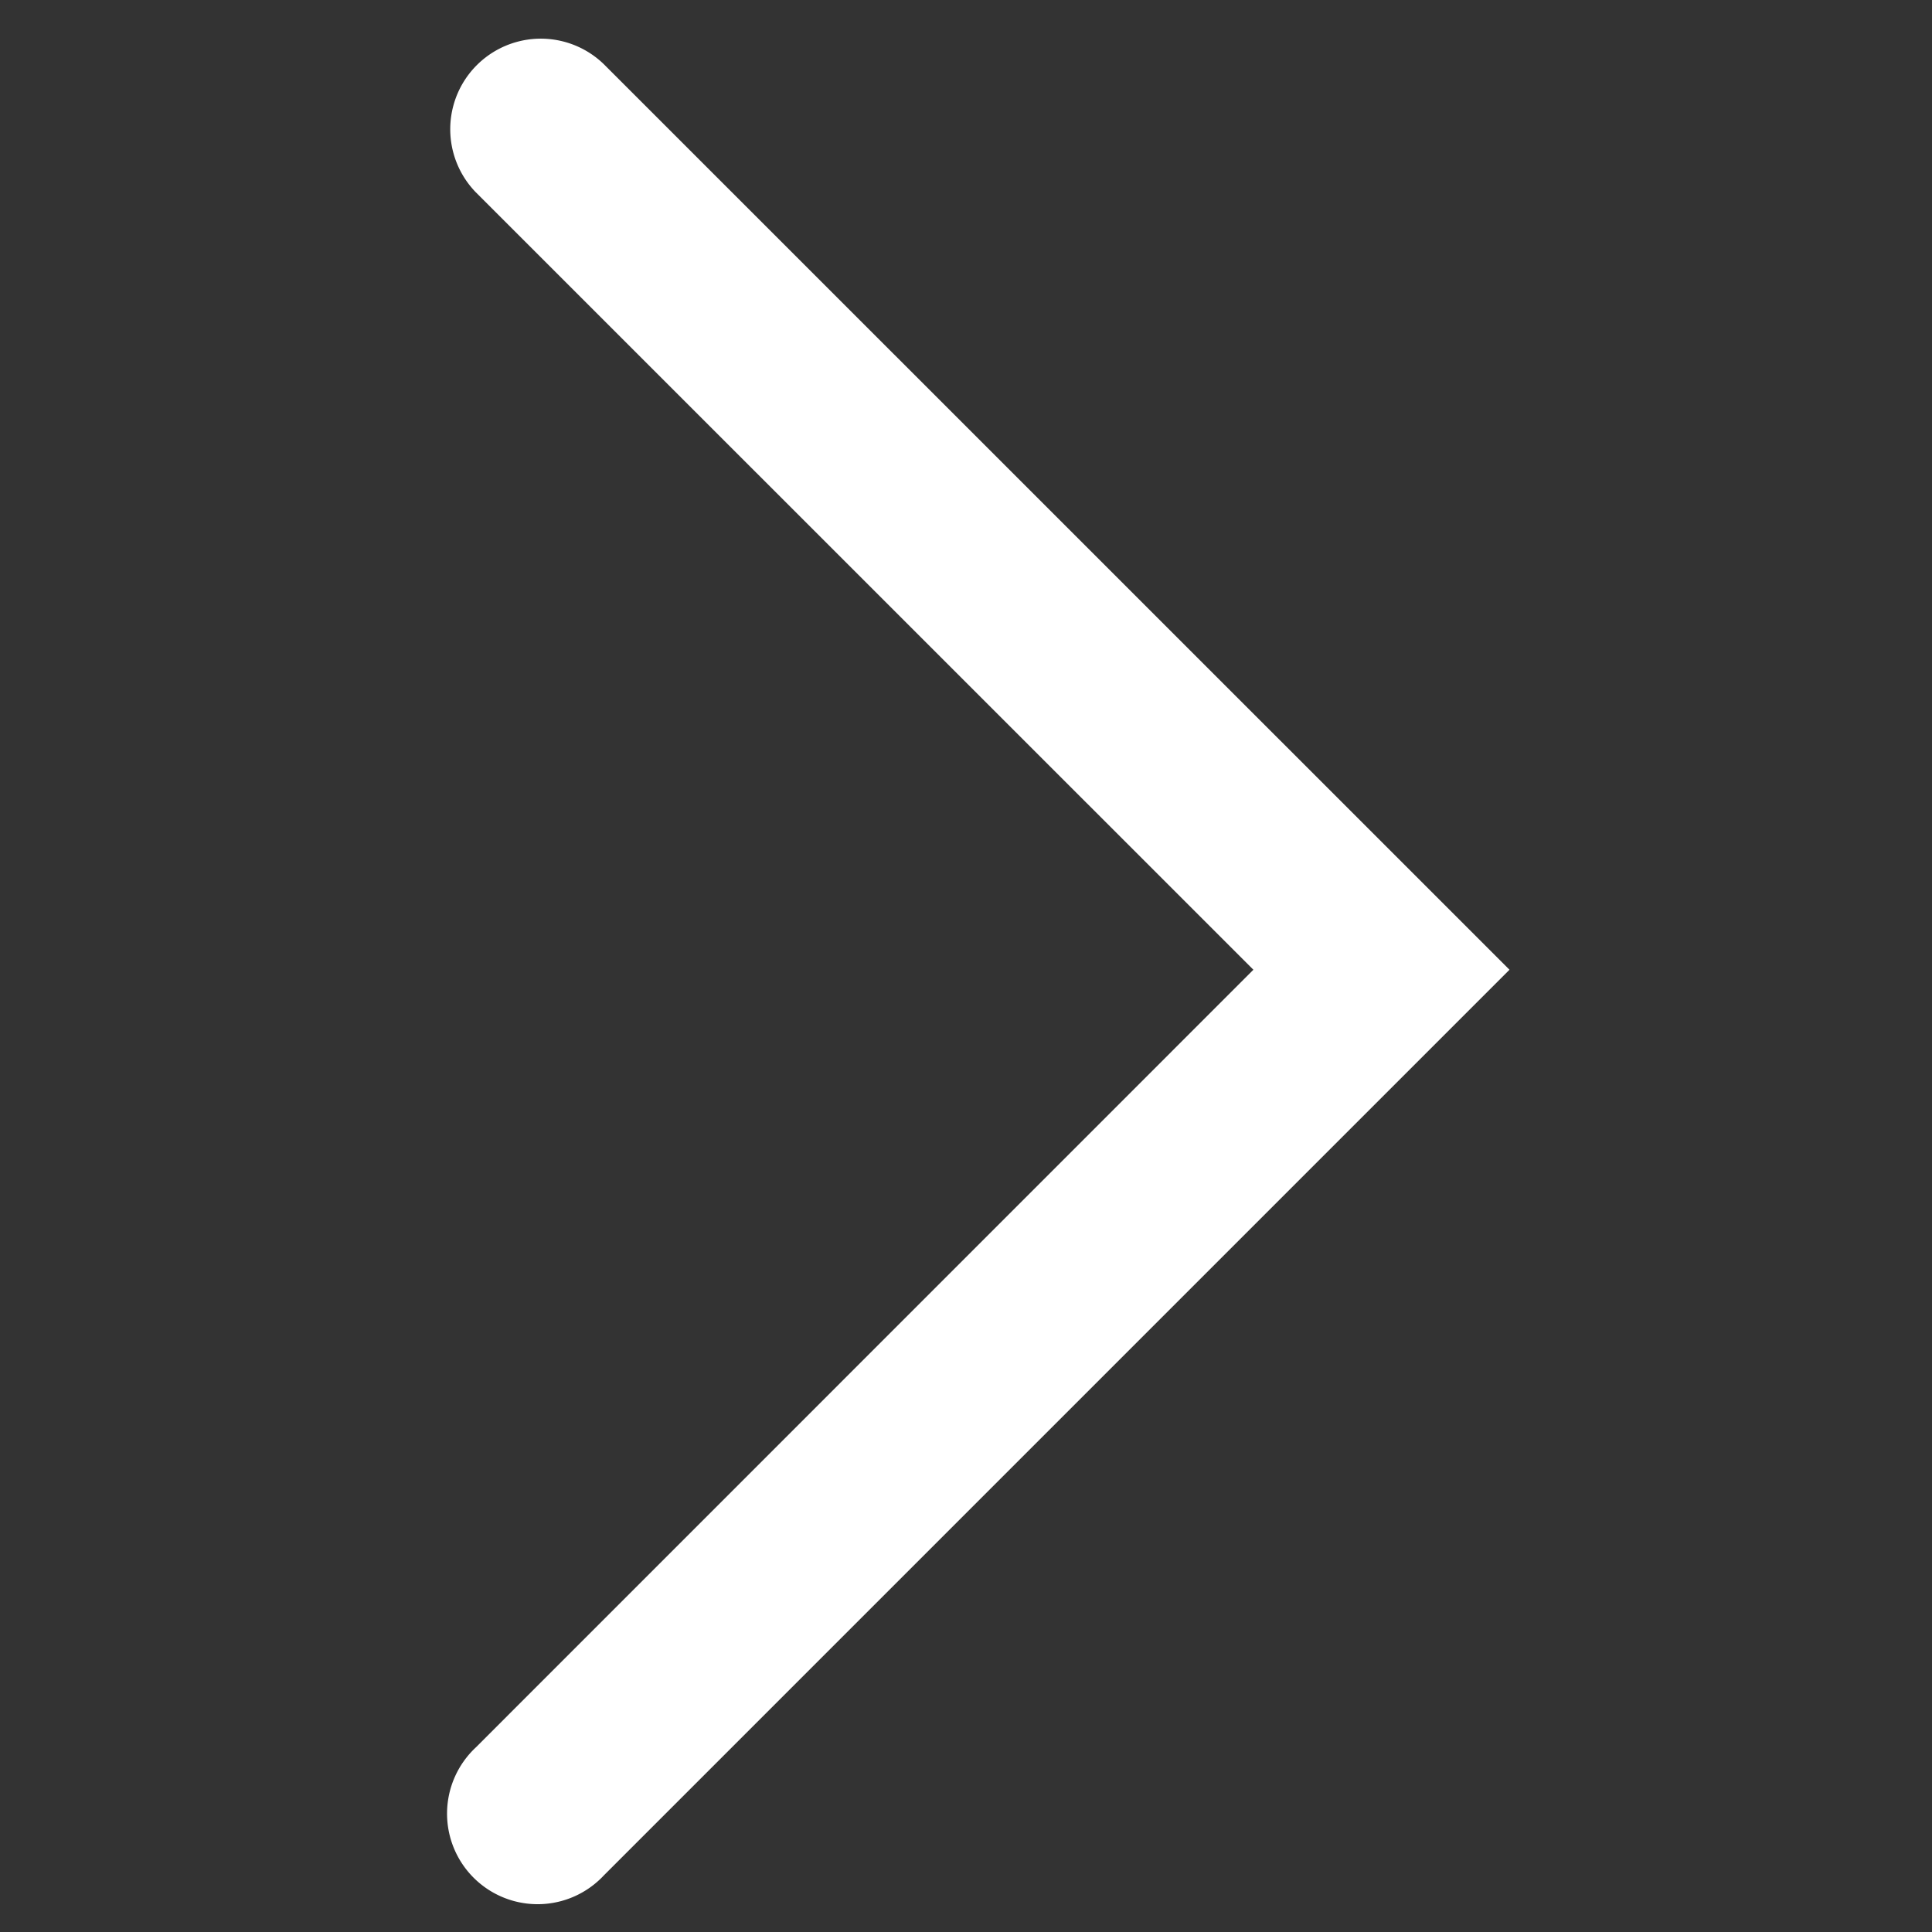 <?xml version="1.0" standalone="no"?><!DOCTYPE svg PUBLIC "-//W3C//DTD SVG 1.1//EN" "http://www.w3.org/Graphics/SVG/1.1/DTD/svg11.dtd"><svg t="1609406945621" class="icon" viewBox="0 0 1024 1024" version="1.1" xmlns="http://www.w3.org/2000/svg" p-id="2089" xmlns:xlink="http://www.w3.org/1999/xlink" width="200" height="200"><rect x="0" y="0" width="1024" height="1024" fill="#333333" stroke="none"/><defs><style type="text/css"></style></defs><path d="M664.256 513.92L252.096 101.824A48 48 0 0 1 320 33.984l480.064 480-480 480a48 48 0 1 1-67.84-67.84l412.096-412.16z" p-id="2090" fill="#ffffff"></path></svg>
